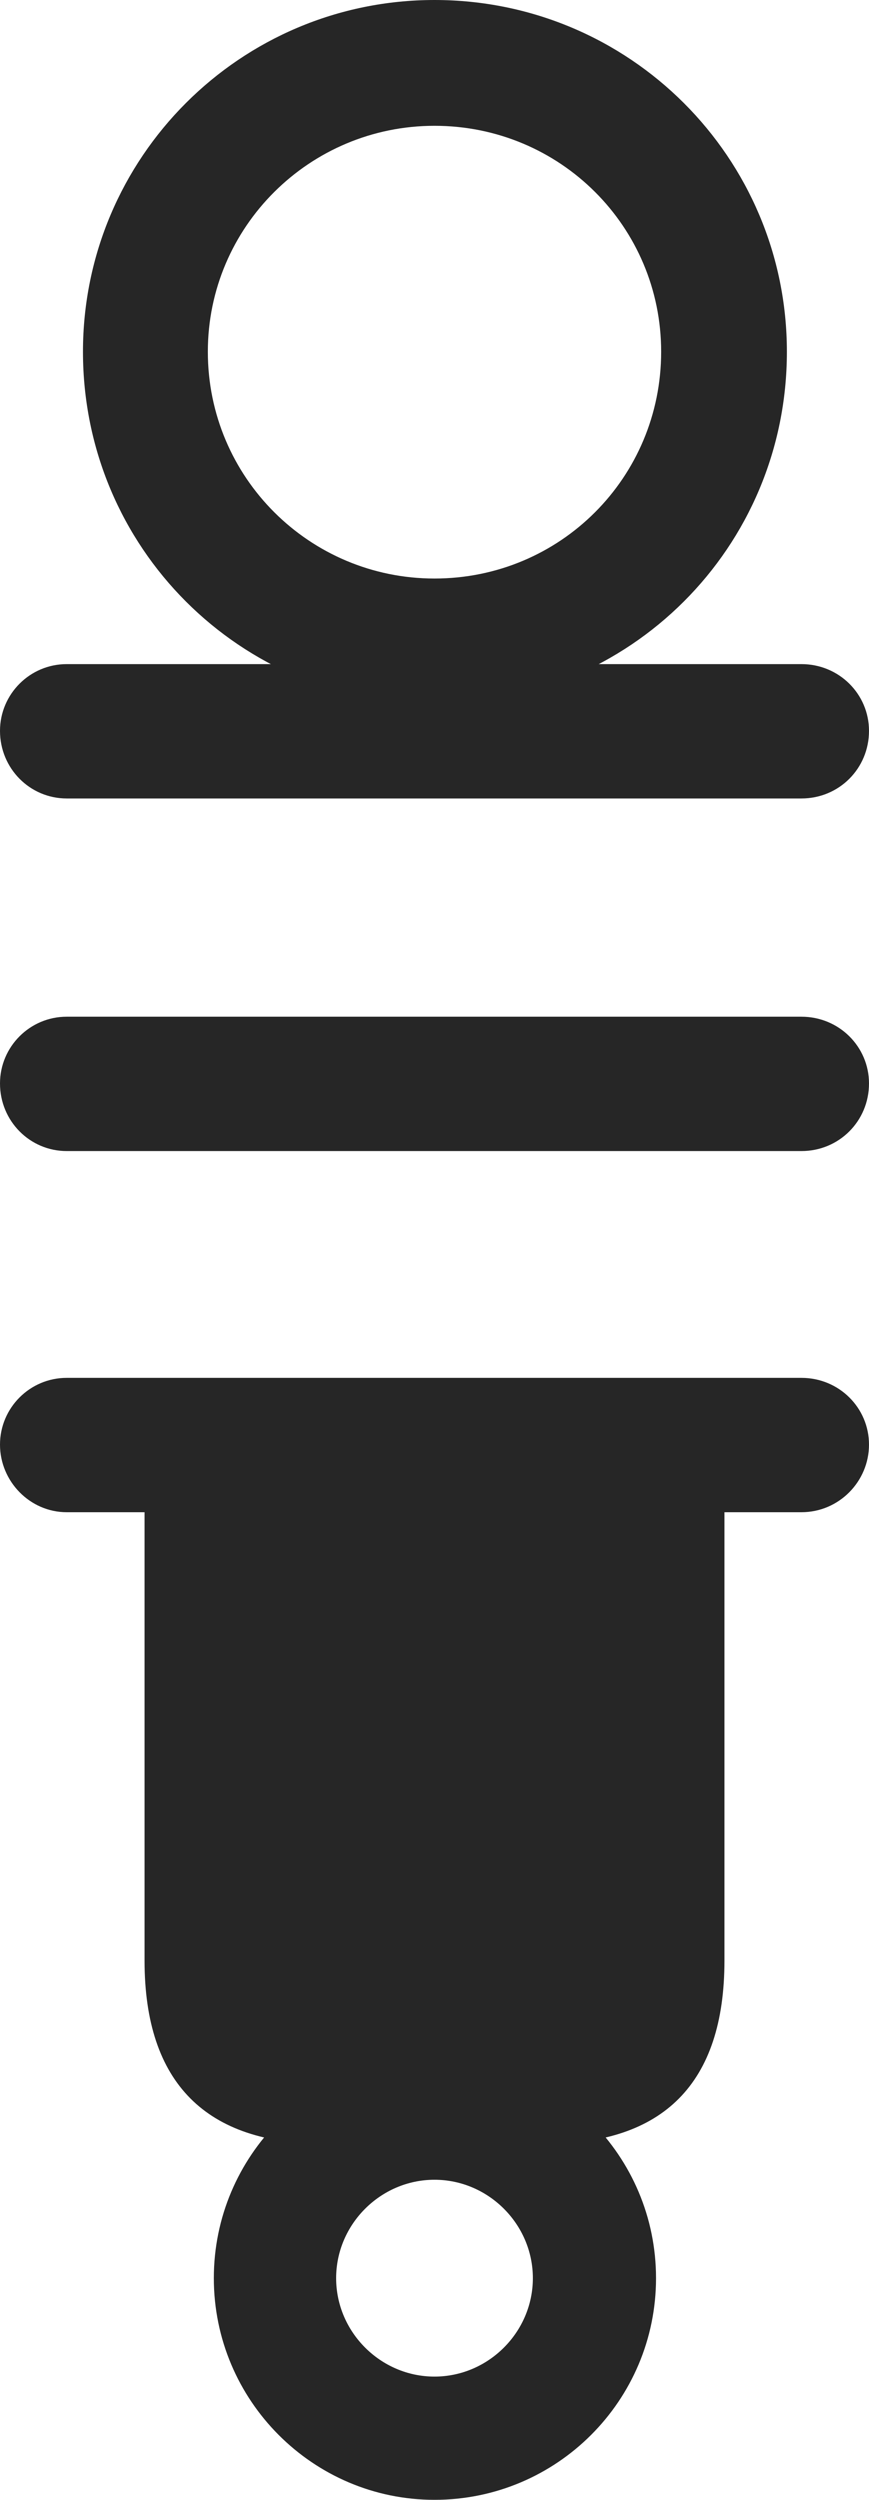 <?xml version="1.0" encoding="UTF-8"?>
<!--Generator: Apple Native CoreSVG 326-->
<!DOCTYPE svg
PUBLIC "-//W3C//DTD SVG 1.1//EN"
       "http://www.w3.org/Graphics/SVG/1.1/DTD/svg11.dtd">
<svg version="1.1" xmlns="http://www.w3.org/2000/svg" xmlns:xlink="http://www.w3.org/1999/xlink" viewBox="0 0 254 730.25">
 <g>
  <rect height="730.25" opacity="0" width="254" x="0" y="0"/>
  <path d="M127 205.75C184 205.75 230 160 230 102.75C230 46 184 0 127 0C70.25 0 24.25 46 24.25 102.75C24.25 160 70.25 205.75 127 205.75ZM127 169C90.5 169 60.75 139.5 60.75 102.75C60.75 66.25 90.5 36.75 127 36.75C163.75 36.75 193.25 66.25 193.25 102.75C193.25 139.5 163.75 169 127 169ZM19.5 233.25L234.25 233.25C245.25 233.25 254 224.5 254 213.5C254 202.75 245.25 194 234.25 194L19.5 194C8.75 194 0 202.75 0 213.5C0 224.5 8.75 233.25 19.5 233.25ZM19.5 336.25L234.25 336.25C245.25 336.25 254 327.5 254 316.5C254 305.75 245.25 297 234.25 297L19.5 297C8.75 297 0 305.75 0 316.5C0 327.5 8.75 336.25 19.5 336.25ZM19.5 441.75L234.25 441.75C245.25 441.75 254 432.75 254 422C254 411.25 245.25 402.5 234.25 402.5L19.5 402.5C8.75 402.5 0 411.25 0 422C0 432.75 8.75 441.75 19.5 441.75ZM42.25 421.25L42.25 572.75C42.25 608.75 60.5 626.25 94.75 626.25L159.5 626.25C193.75 626.25 211.75 608.75 211.75 572.75L211.75 421.25ZM127 730.25C162.75 730.25 191.75 701.25 191.75 665.5C191.75 629.75 162.75 600.75 127 600.75C91.5 600.75 62.5 629.75 62.5 665.5C62.5 701.25 91.5 730.25 127 730.25ZM127 694.25C111.25 694.25 98.25 681.25 98.25 665.5C98.25 649.75 111.25 636.75 127 636.75C142.75 636.75 155.75 649.75 155.75 665.5C155.75 681.25 142.75 694.25 127 694.25Z" fill="black" fill-opacity="0.85"/>
 </g>
</svg>
